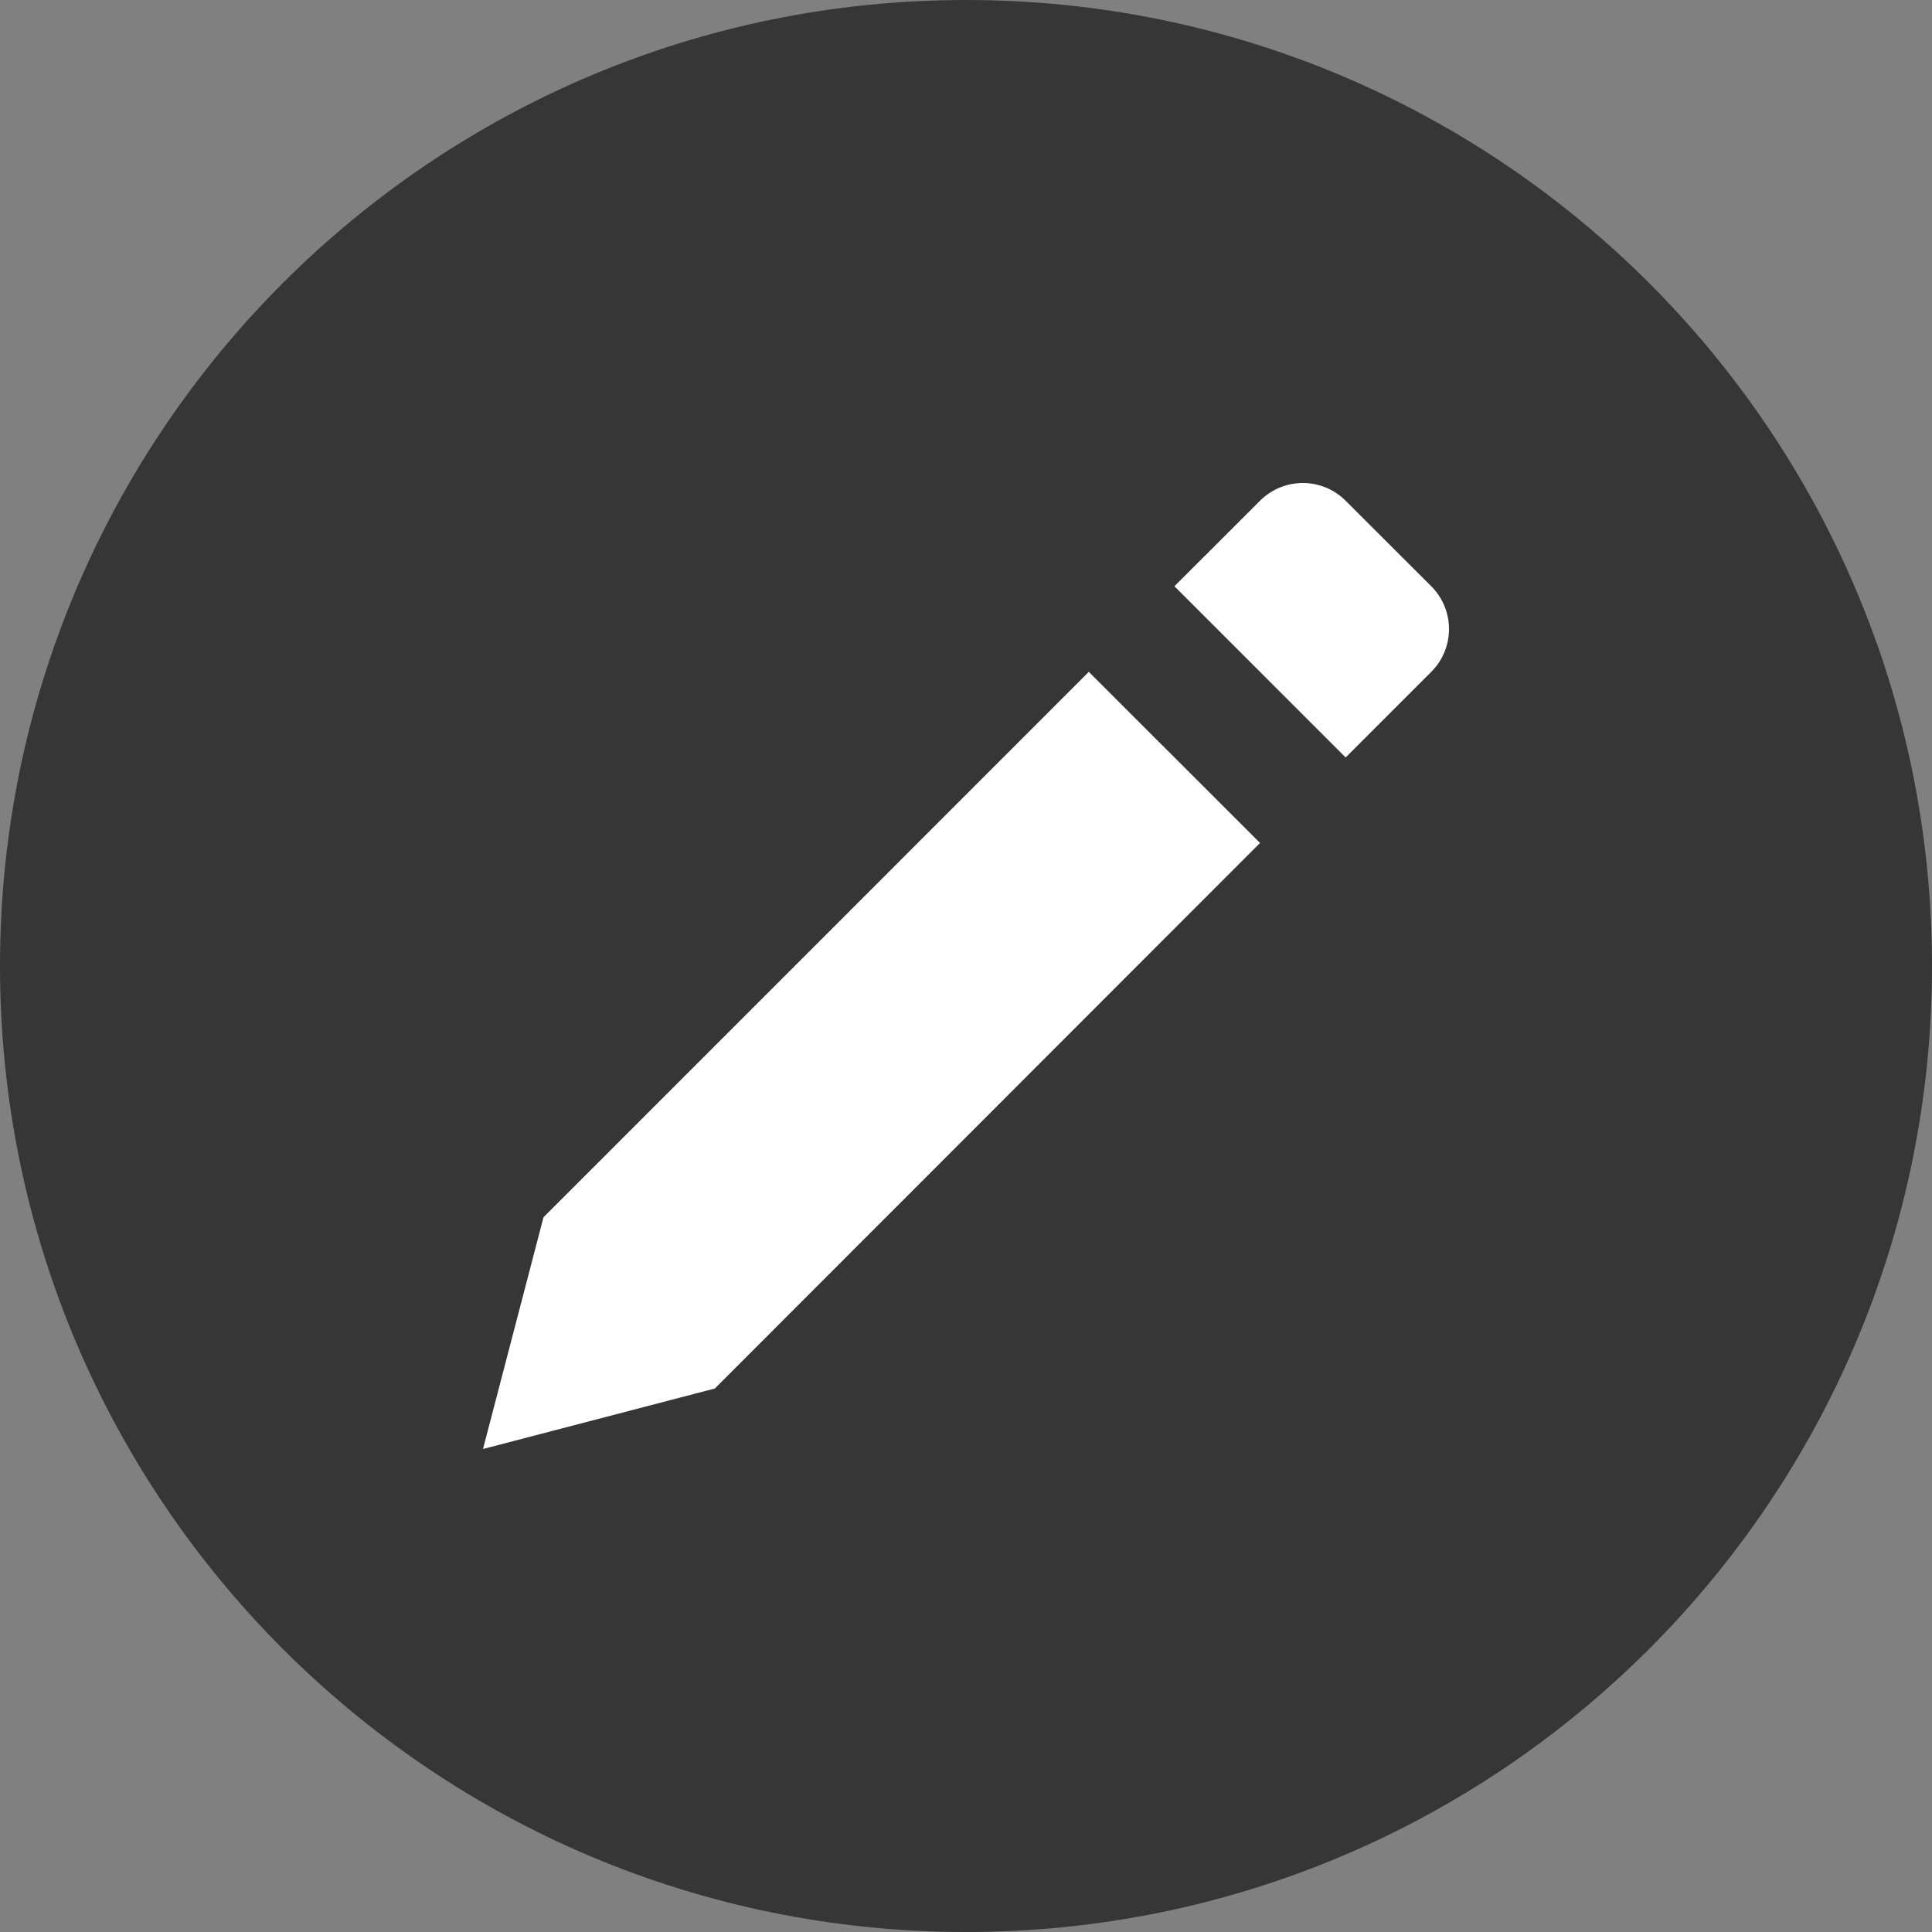 <svg width="16" height="16" viewBox="0 0 16 16" fill="none" xmlns="http://www.w3.org/2000/svg">
<rect x="0" y="0" width="16" height="16" fill="#808080" stroke="none"/>
<path d="M0 8C0 3.582 3.582 0 8 0V0C12.418 0 16 3.582 16 8V8C16 12.418 12.418 16 8 16V16C3.582 16 0 12.418 0 8V8Z" fill="#363636"/>
<path fill-rule="evenodd" clip-rule="evenodd" d="M10.435 4.147C10.631 3.951 10.948 3.951 11.144 4.147L11.853 4.855C12.049 5.051 12.049 5.368 11.853 5.564L11.144 6.273L9.726 4.855L10.435 4.147ZM9.017 5.564L10.435 6.981L5.92 11.499L4 12L4.501 10.081L9.017 5.564Z" fill="white"/>
</svg>

